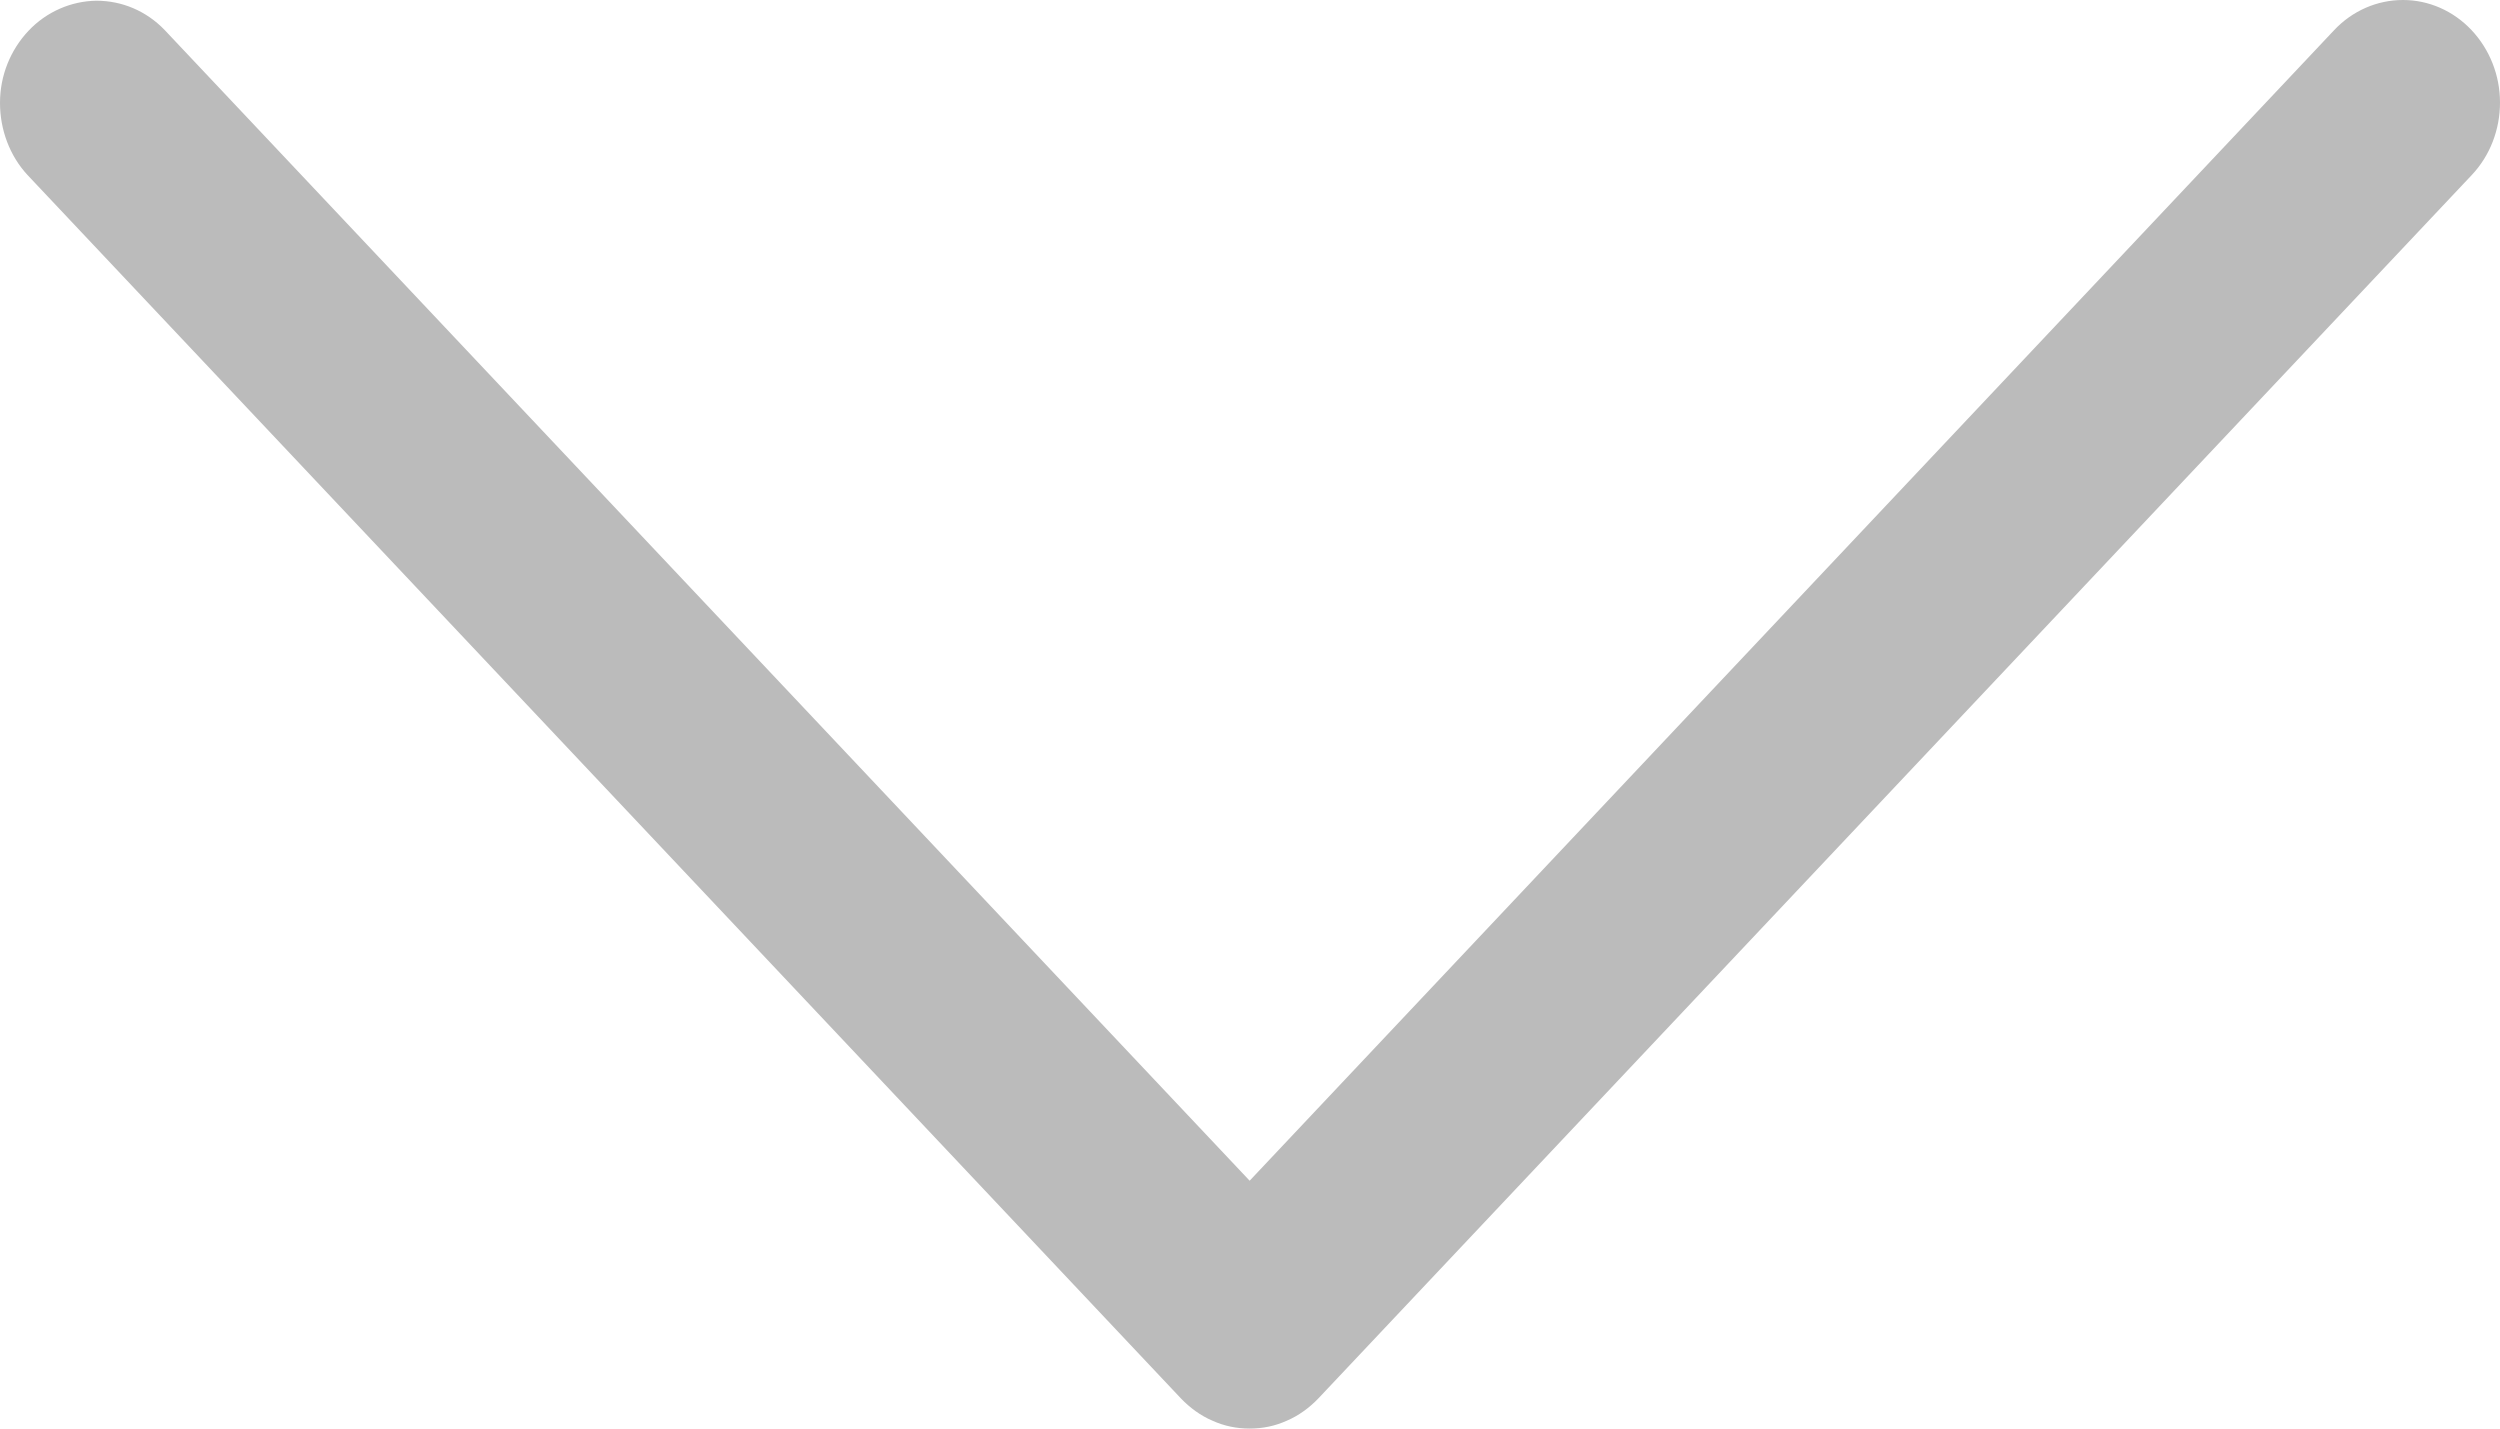 <svg width="7" height="4" viewBox="0 0 7 4" fill="none" xmlns="http://www.w3.org/2000/svg">
<path d="M3.691 3.916L6.921 0.49C6.972 0.436 7 0.363 7 0.287C7 0.211 6.971 0.138 6.92 0.084C6.869 0.03 6.8 -8.87126e-05 6.728 1.99225e-07C6.656 8.91111e-05 6.587 0.03 6.536 0.084L3.499 3.306L0.461 0.084C0.41 0.031 0.342 0.002 0.27 0.002C0.199 0.003 0.13 0.033 0.08 0.086C0.029 0.14 0 0.212 5.72548e-06 0.288C-0 0.363 0.027 0.436 0.077 0.49L3.307 3.916C3.332 3.942 3.362 3.964 3.395 3.978C3.428 3.993 3.463 4 3.499 4C3.535 4 3.57 3.993 3.603 3.978C3.636 3.964 3.666 3.942 3.691 3.916L3.691 3.916Z" fill="#BBBBBB"/>
</svg>
